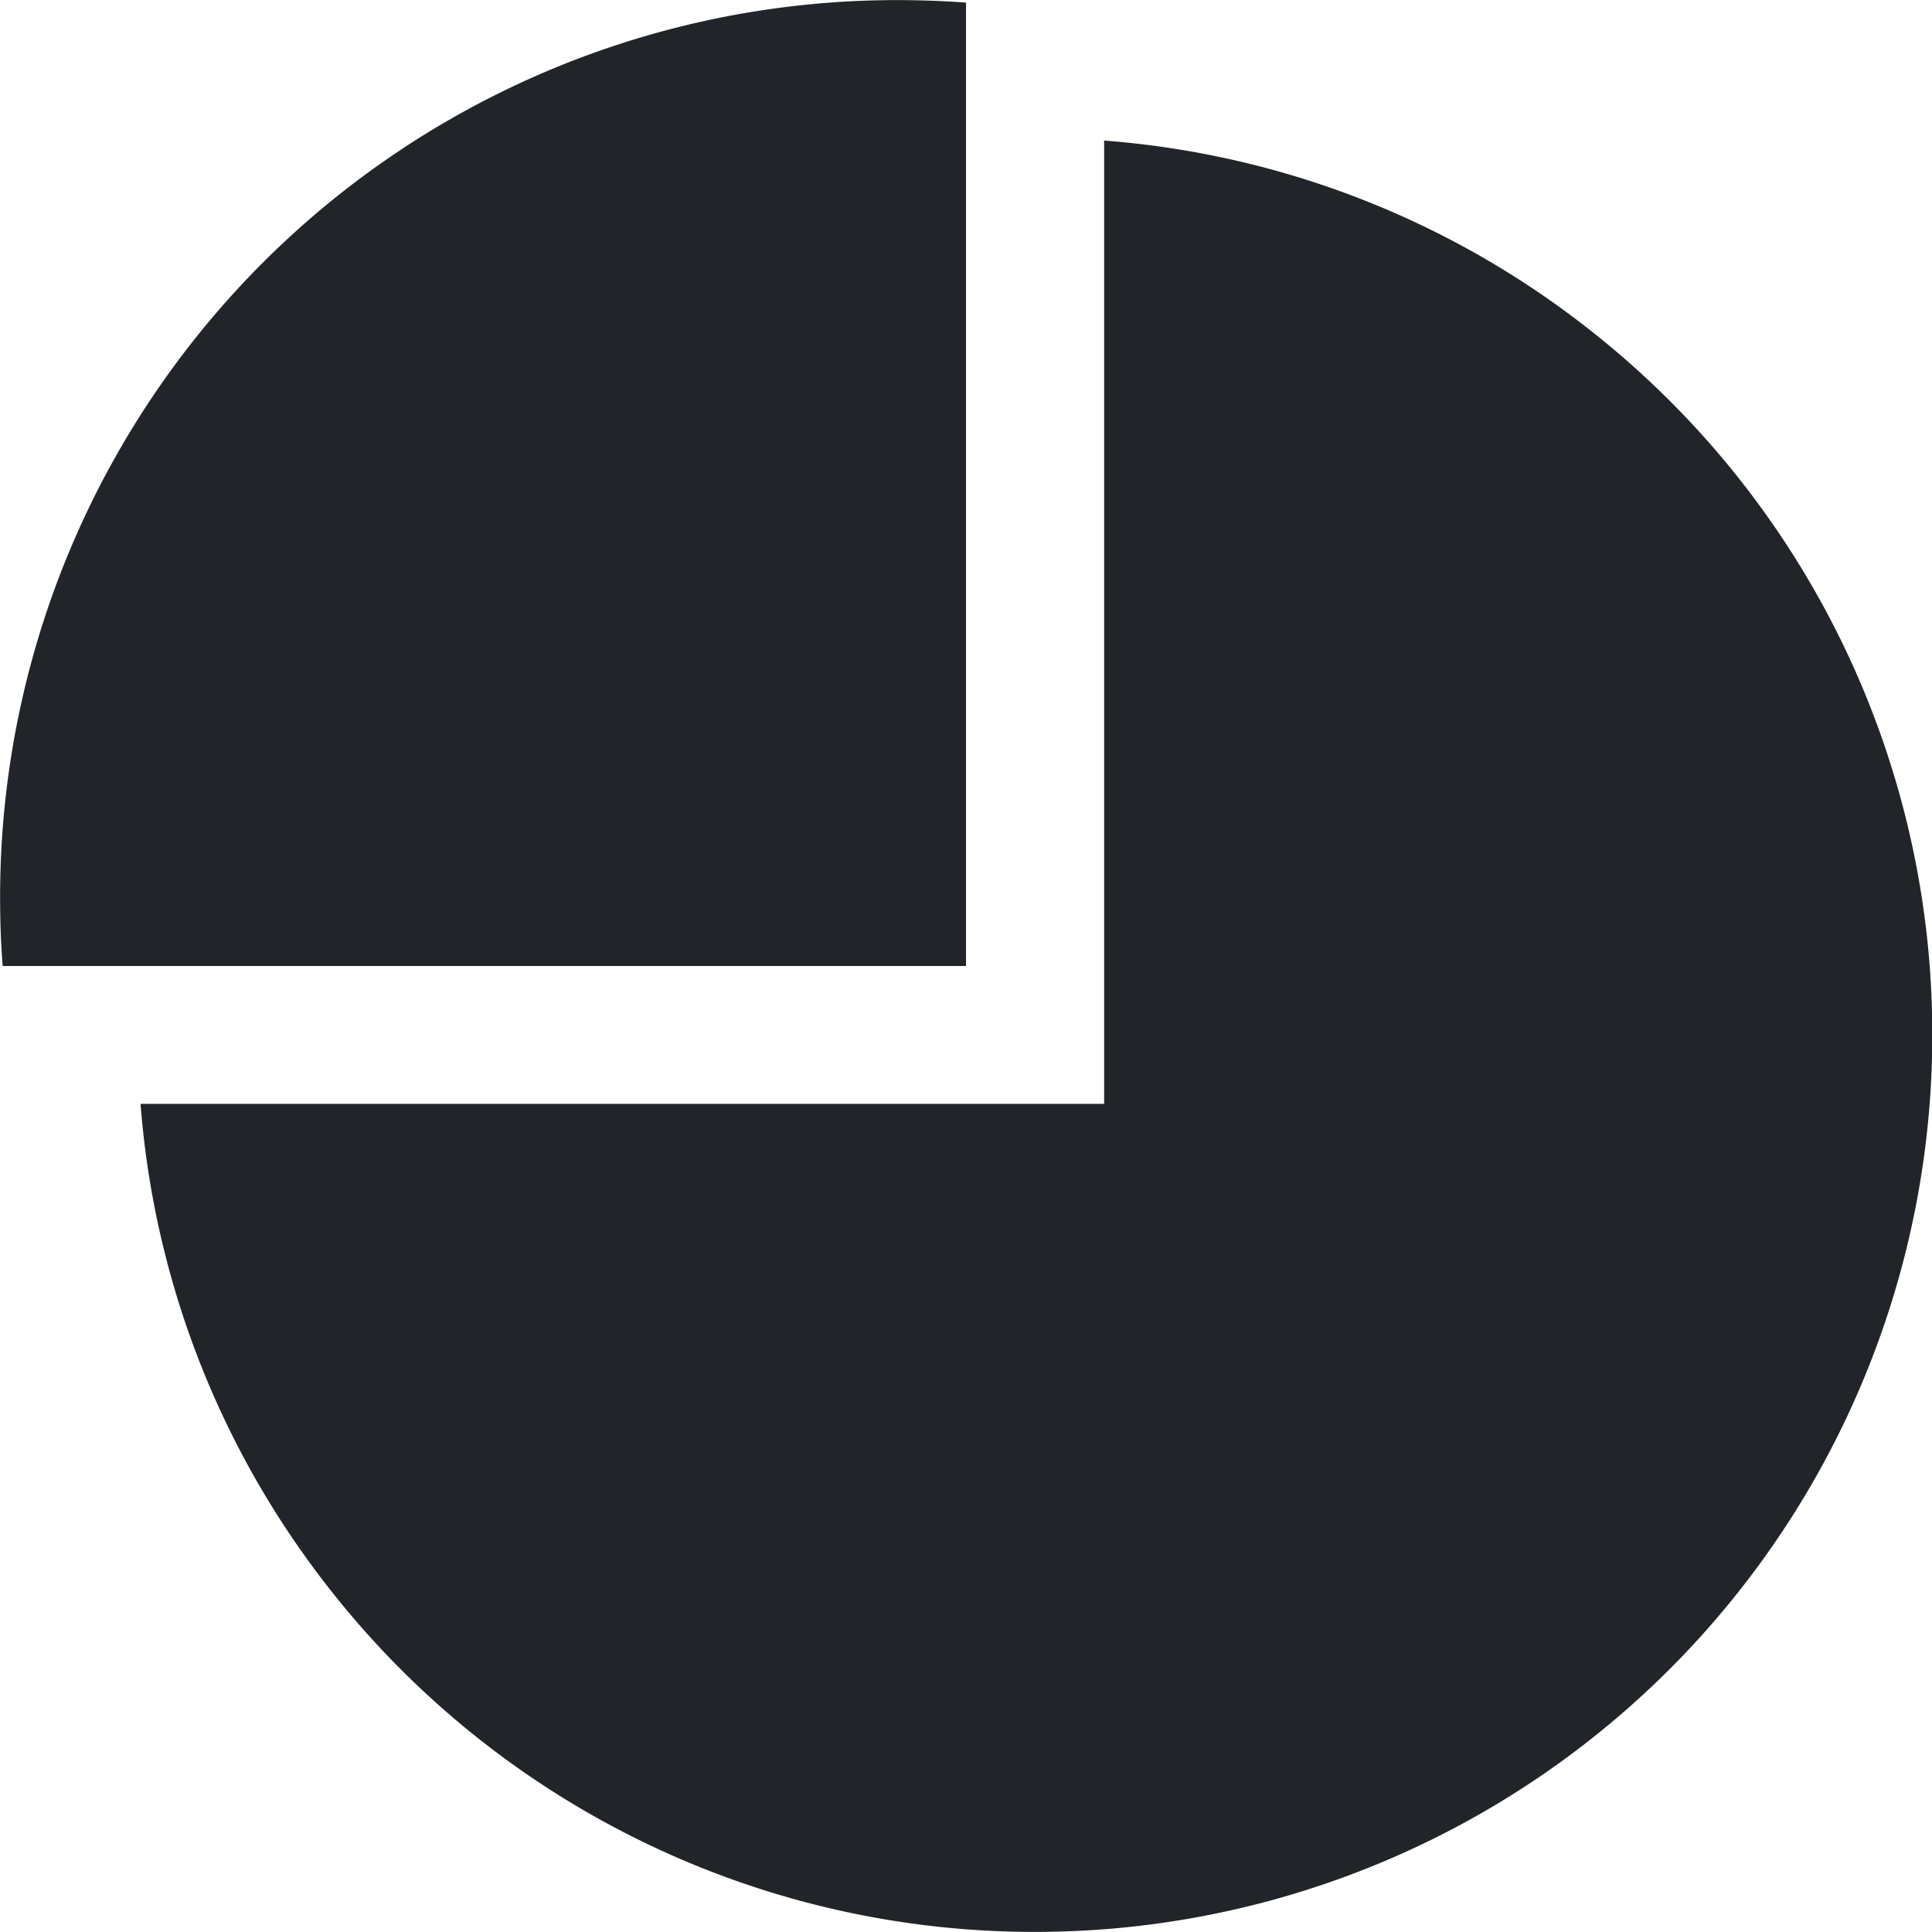 <svg xmlns="http://www.w3.org/2000/svg" width="20" height="20" viewBox="0 0 20 20"><path d="M4457.724-1344.223a9.268,9.268,0,0,1-2.019-5.1h9.975v-9.972a9.258,9.258,0,0,1,5.1,2.018,9.269,9.269,0,0,1,3.473,7.24,9.285,9.285,0,0,1-9.286,9.286A9.269,9.269,0,0,1,4457.724-1344.223Zm-2.018-6.527h-1.428c-.019-.223-.027-.473-.027-.714a9.283,9.283,0,0,1,9.285-9.285c.241,0,.491.009.714.026v9.973Z" transform="translate(-4454.25 1360.75)" fill="#212529"/></svg>